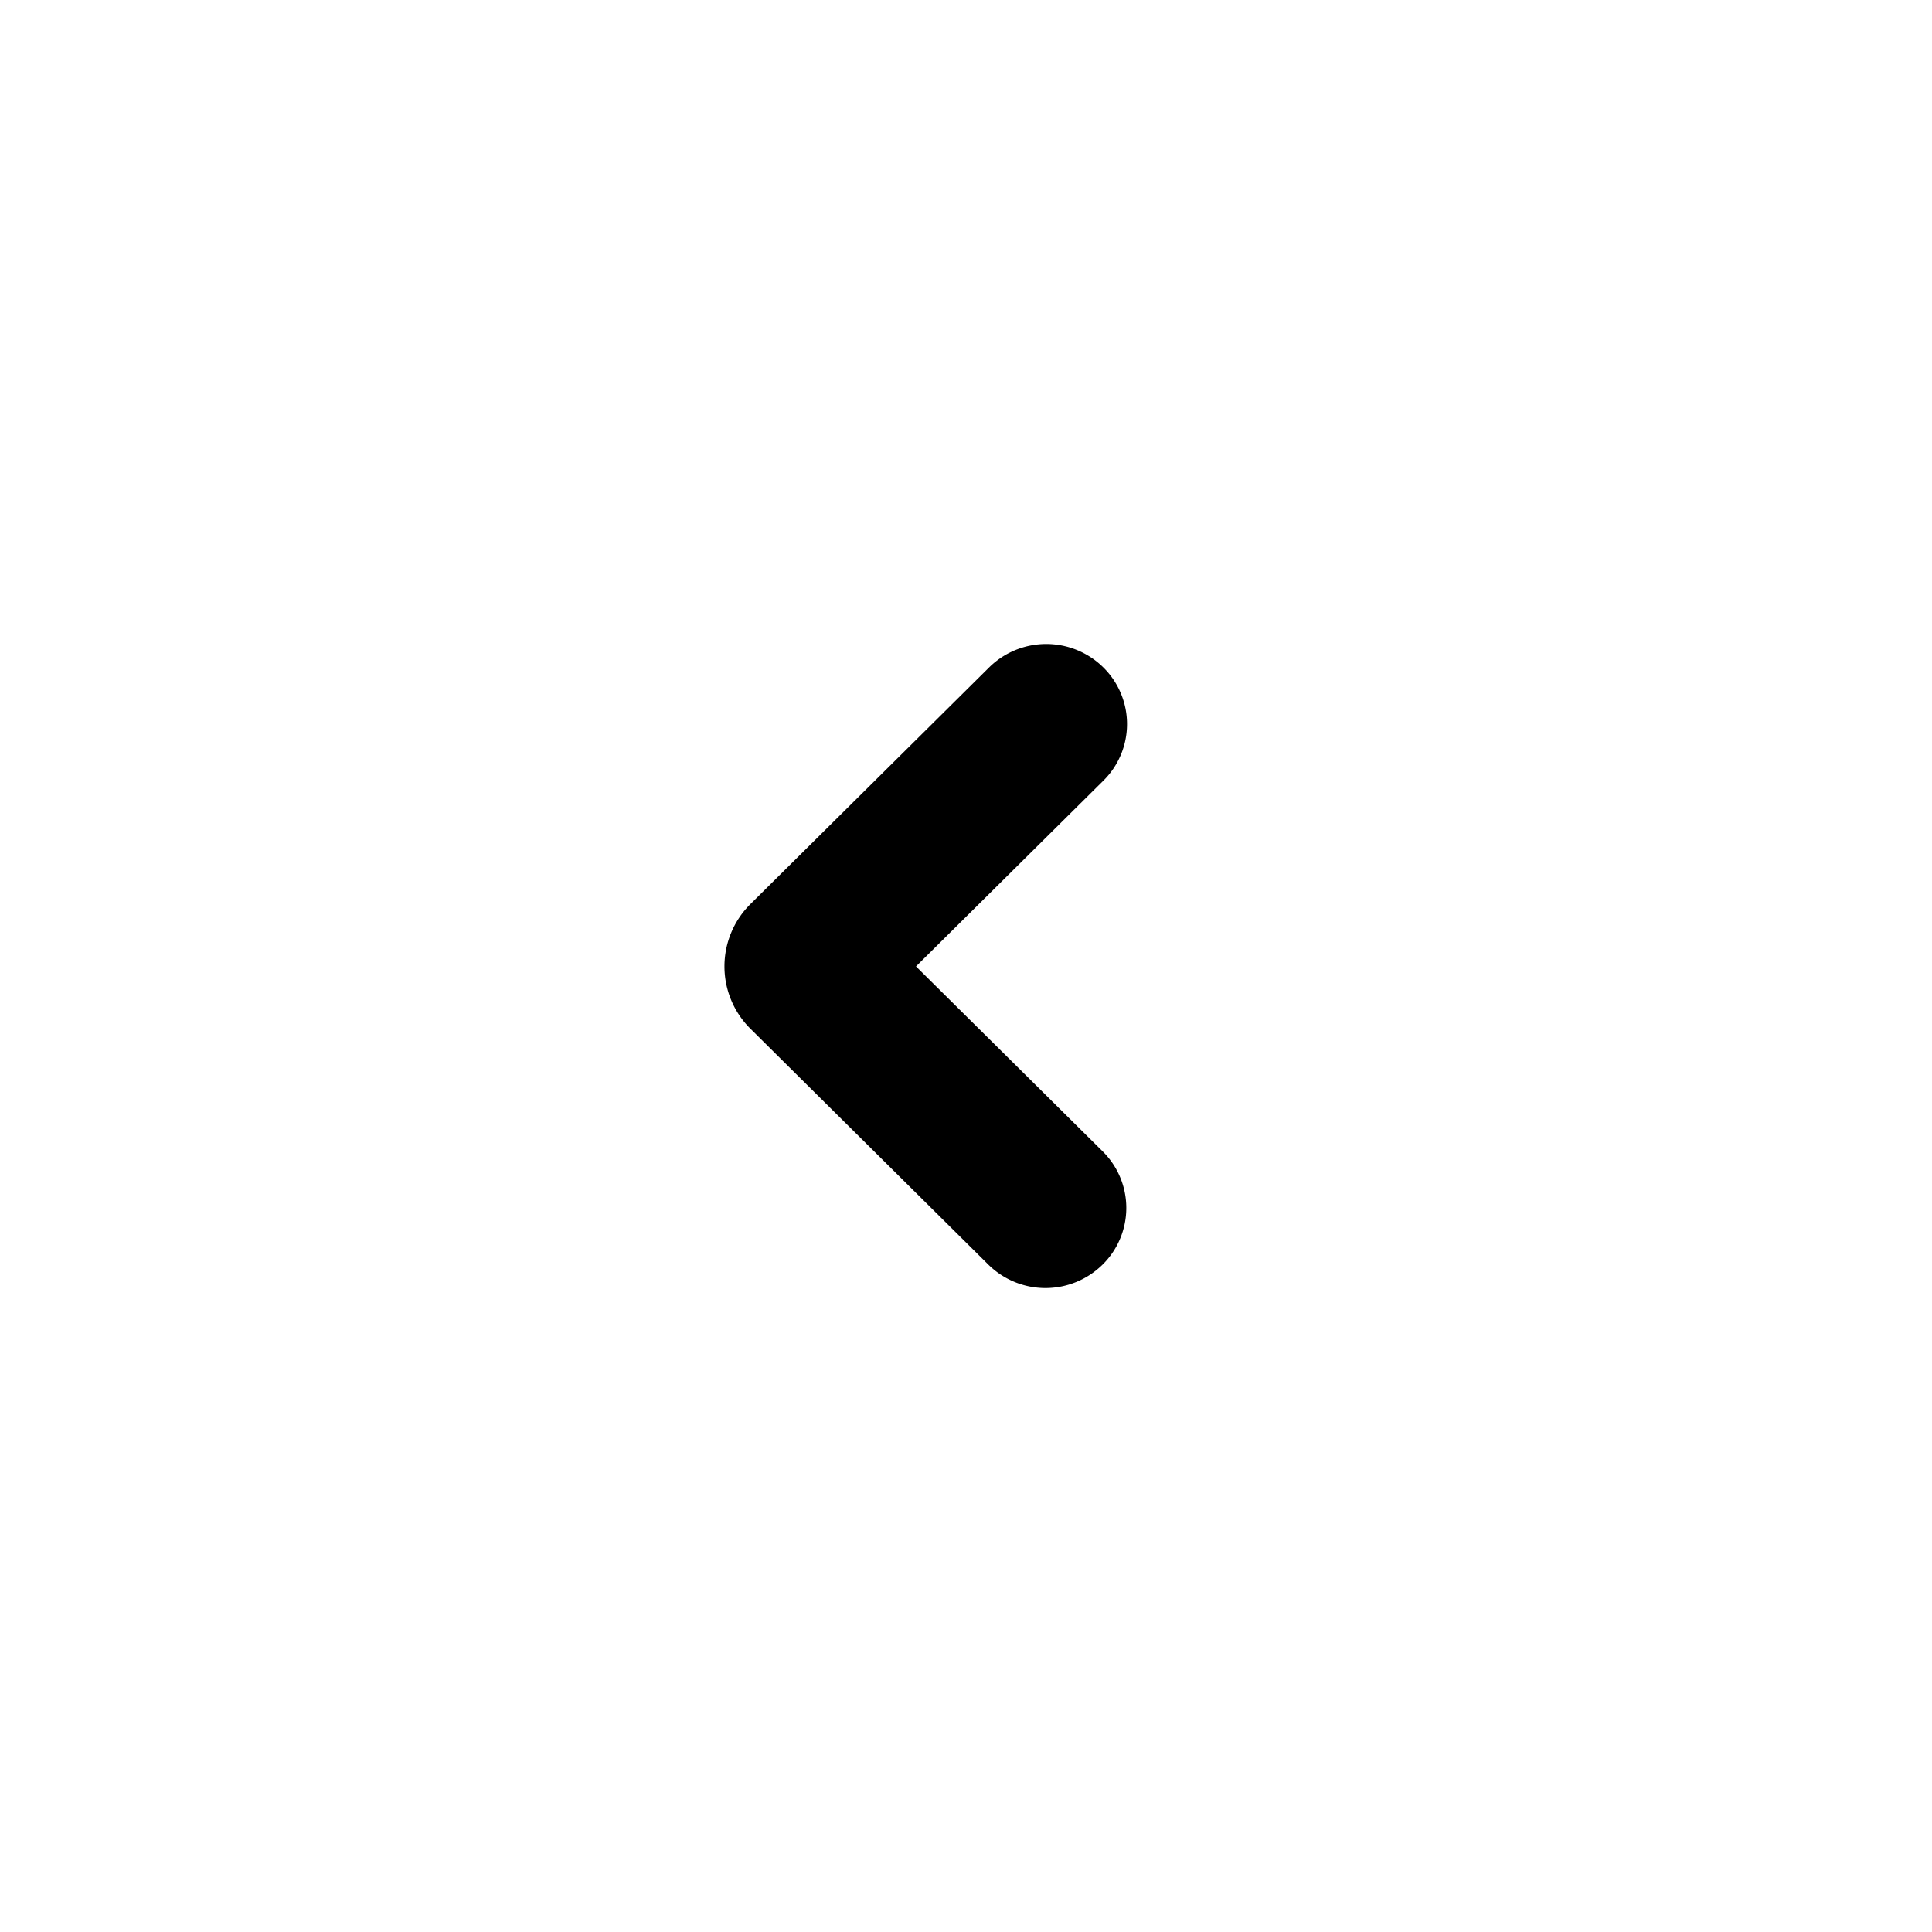 <svg width="24" height="24" viewBox="0 0 24 24" role="presentation"><path d="M13.706 9.698a.988.988 0 000-1.407 1.01 1.01 0 00-1.419 0l-2.965 2.94a1.09 1.09 0 000 1.548l2.955 2.93a1.01 1.01 0 001.42 0 .988.988 0 000-1.407l-2.318-2.297 2.327-2.307z" fill="currentColor" fill-rule="evenodd"></path></svg>